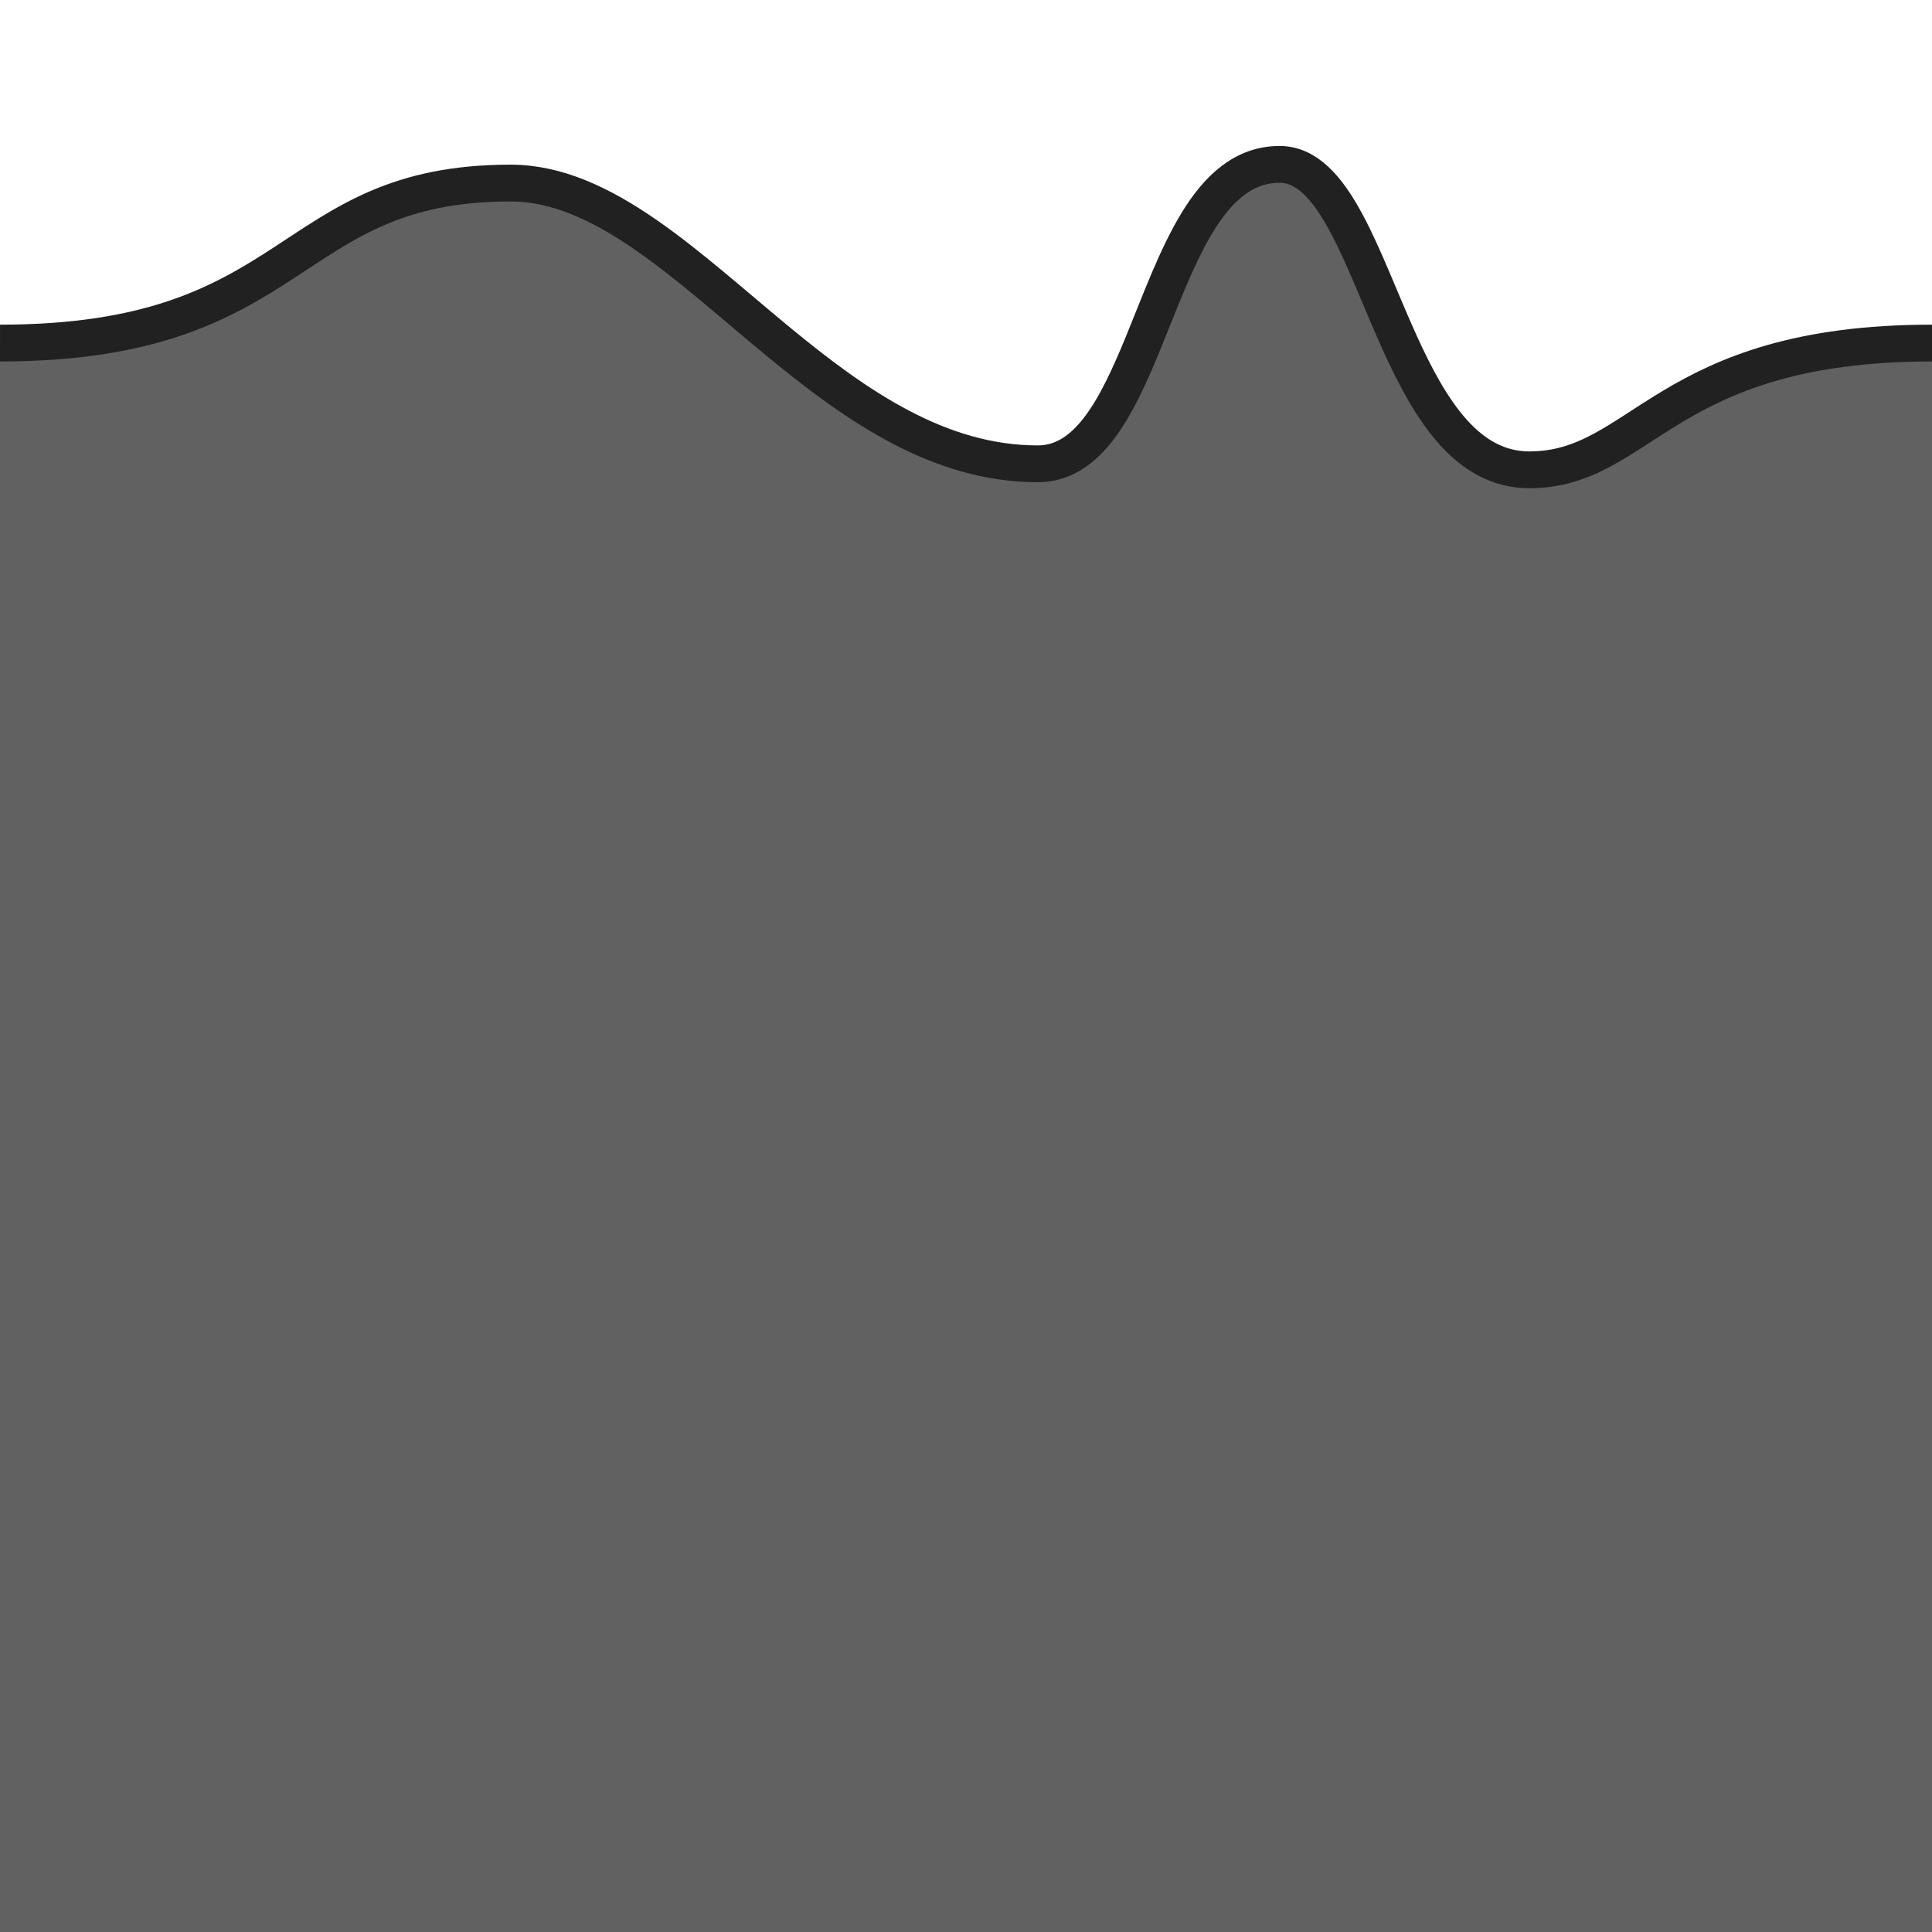 <?xml version="1.0" encoding="UTF-8" standalone="no"?>
<!-- Created with Inkscape (http://www.inkscape.org/) -->

<svg
   width="210mm"
   height="210mm"
   viewBox="0 0 210 210"
   version="1.1"
   id="svg1"
   sodipodi:docname="tile.svg"
   inkscape:version="1.3.2 (091e20e, 2023-11-25, custom)"
   inkscape:export-filename="tile left.svg"
   inkscape:export-xdpi="96"
   inkscape:export-ydpi="96"
   xmlns:inkscape="http://www.inkscape.org/namespaces/inkscape"
   xmlns:sodipodi="http://sodipodi.sourceforge.net/DTD/sodipodi-0.dtd"
   xmlns="http://www.w3.org/2000/svg"
   xmlns:svg="http://www.w3.org/2000/svg">
  <sodipodi:namedview
     id="namedview1"
     pagecolor="#ffffff"
     bordercolor="#000000"
     borderopacity="0.25"
     inkscape:showpageshadow="2"
     inkscape:pageopacity="0.0"
     inkscape:pagecheckerboard="0"
     inkscape:deskcolor="#d1d1d1"
     inkscape:document-units="mm"
     inkscape:zoom="0.40444726"
     inkscape:cx="274.44864"
     inkscape:cy="289.2837"
     inkscape:window-width="1280"
     inkscape:window-height="650"
     inkscape:window-x="1074"
     inkscape:window-y="262"
     inkscape:window-maximized="1"
     inkscape:current-layer="layer1" />
  <defs
     id="defs1" />
  <g
     inkscape:label="Layer 1"
     inkscape:groupmode="layer"
     id="layer1"
     transform="translate(4.0358707e-5)">
    <rect
       style="fill:#616161;fill-opacity:1;fill-rule:evenodd;stroke-width:4;stroke-linejoin:round;paint-order:markers fill stroke"
       id="rect1"
       width="210"
       height="210"
       x="1.4382507e-05"
       y="-8.7628399e-07" />
    <path
       id="path1-2"
       style="display:inline;fill:#ffffff;fill-opacity:1;fill-rule:evenodd;stroke-width:4;stroke-linejoin:round;paint-order:markers fill stroke"
       d="M -4.0358706e-5,-3.5870588e-7 V 37.289 C 32.871,37.289 30.798,19.896 55.497,19.896 c 10.079,0 19.218,9.121 29.284,17.392 8.341,6.854 17.318,13.125 28.013,13.125 5.537,0 8.609,-6.183 11.457,-13.125 3.712,-9.049 7.035,-19.423 14.842,-19.423 5.913,0 8.922,10.297 13.064,19.423 3.294,7.259 7.305,13.777 14.073,13.777 12.301,0 14.643,-13.777 43.769,-13.777 V -3.5870585e-7 Z"
       sodipodi:nodetypes="ccsssssssccc"
       inkscape:label="path2" />
    <path
       style="display:inline;fill:none;fill-rule:evenodd;stroke:#212121;stroke-width:4;stroke-linejoin:round;stroke-opacity:1;paint-order:markers fill stroke"
       d="m 210,37.289 c -29.126,0 -31.468,13.777 -43.769,13.777 -6.768,0 -10.779,-6.518 -14.073,-13.777 -4.142,-9.126 -7.15,-19.423 -13.064,-19.423 -7.808,0 -11.13,10.374 -14.842,19.423 -2.848,6.942 -5.92,13.125 -11.457,13.125 -10.695,0 -19.672,-6.271 -28.013,-13.125 -10.066,-8.271 -19.205,-17.392 -29.284,-17.392 -24.699,0 -22.627,17.392 -55.497,17.392"
       id="path4" />
  </g>
</svg>
